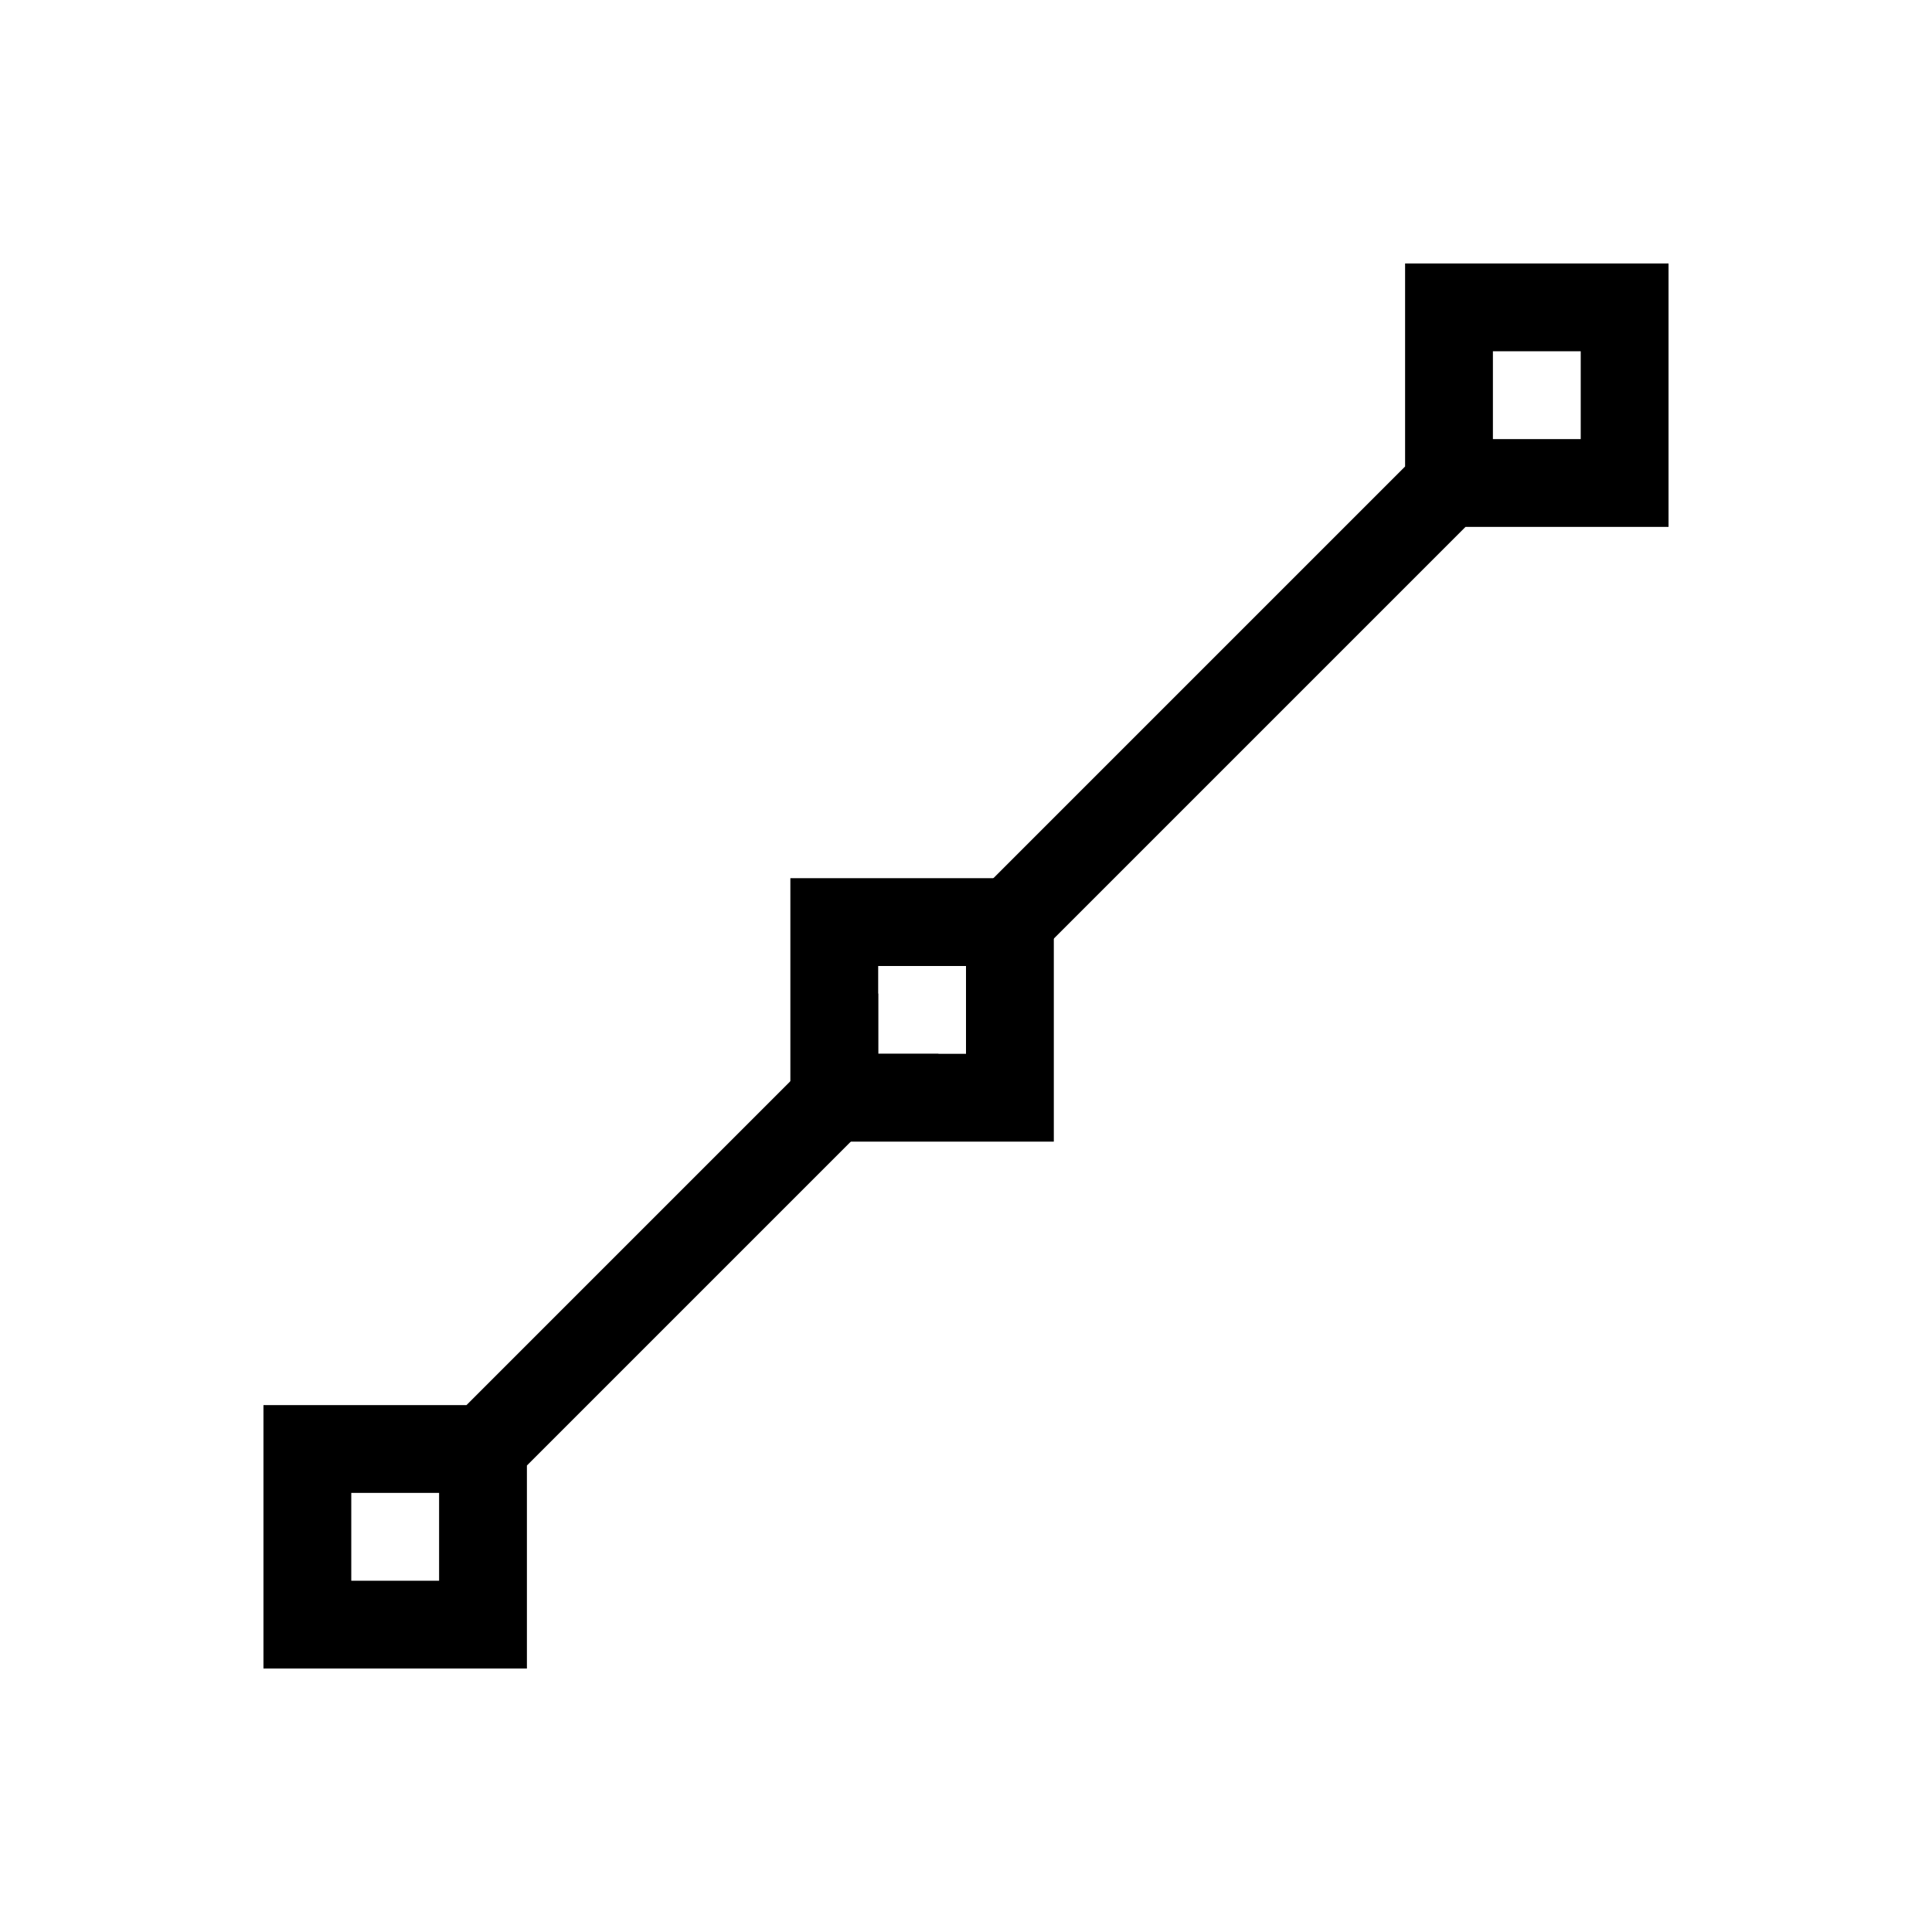<svg width="22" height="22" version="1.1" viewBox="0 0 22 22" xmlns="http://www.w3.org/2000/svg">
<defs>
<style id="current-color-scheme" type="text/css">.ColorScheme-Text { color:#4d4d4d; } .ColorScheme-Highlight { color:#f34f17; }</style>
</defs>
<g transform="translate(-1,-1)" fill="currentColor">
<path class="ColorScheme-Text" d="m17 4v2.312l-5.688 5.688h0.688v0.688l5.688-5.688h2.312v-3zm1 1h1v1h-1zm-7 7.312-4.688 4.688h-2.312v3h3v-2.312l4.688-4.688h-0.688zm-6 5.688h1v1h-1z" color="#4d4d4d"/>
<path class="ColorScheme-Highlight" d="m10 11v3h3v-3zm1 1h1v1h-1z" color="#f34f17"/>
</g>
</svg>
